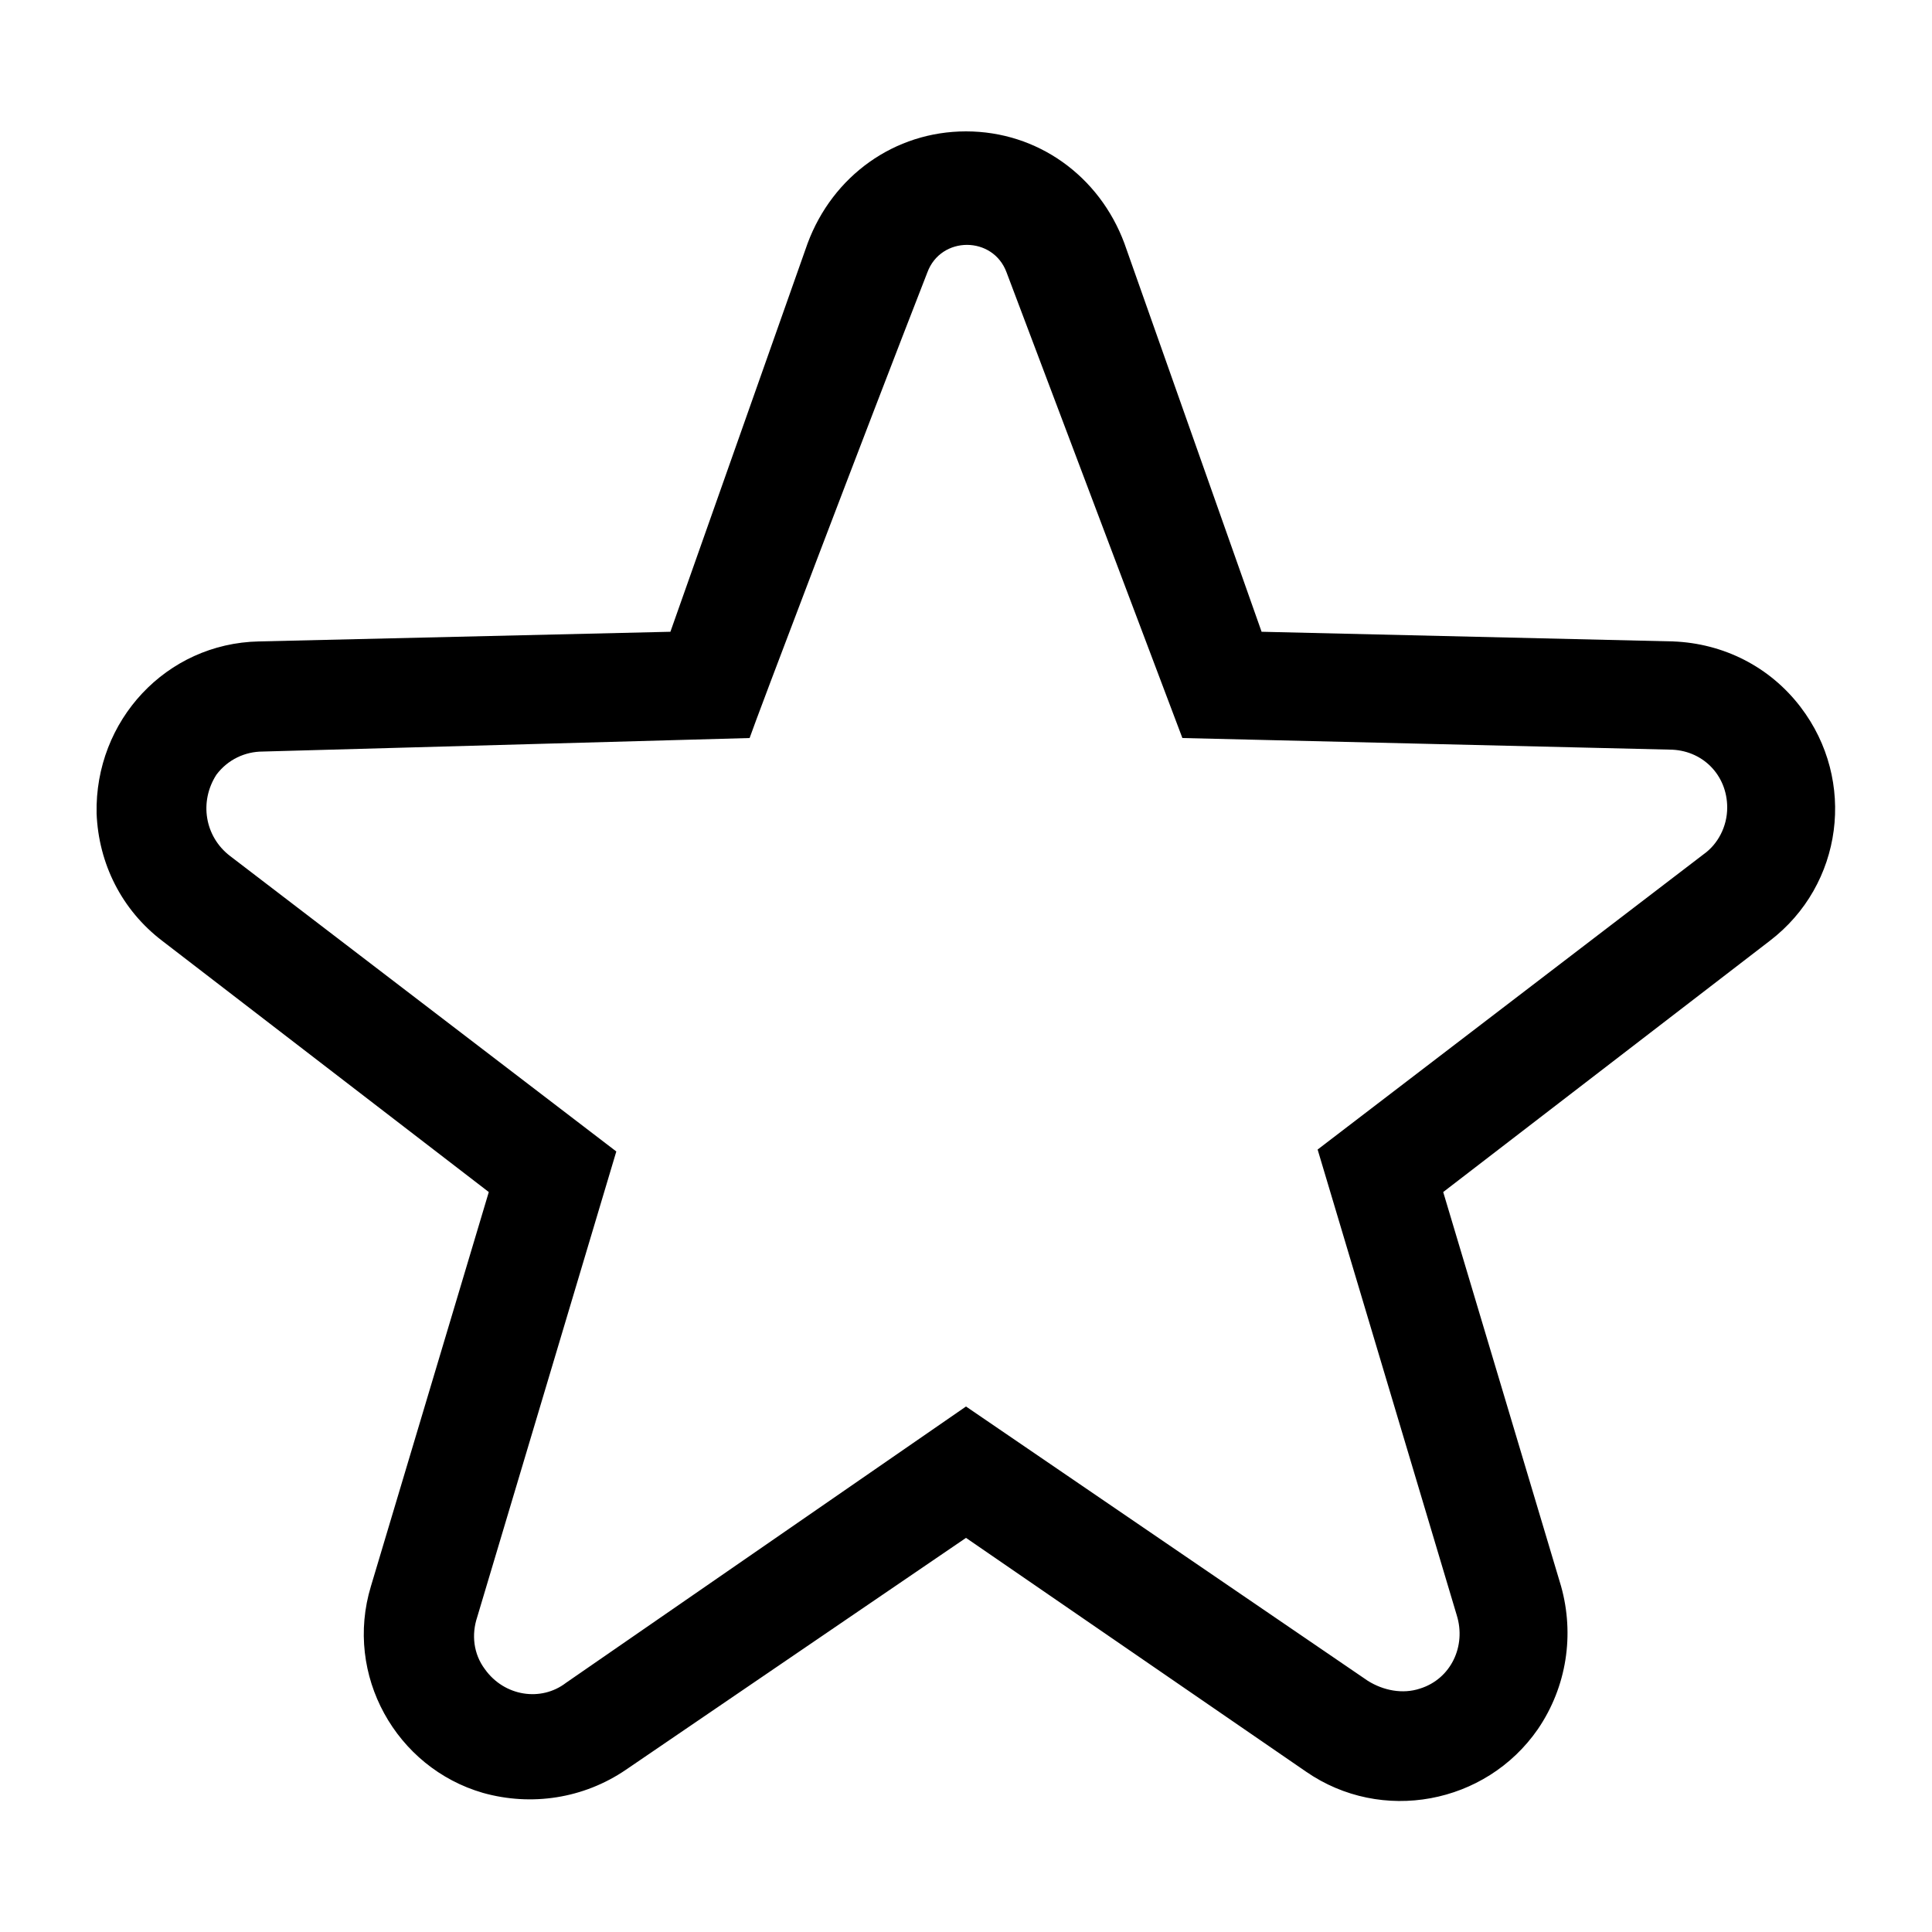 <?xml version="1.0" encoding="utf-8"?>
<!-- Generator: Adobe Illustrator 24.1.3, SVG Export Plug-In . SVG Version: 6.00 Build 0)  -->
<svg version="1.1" id="Layer_1" xmlns="http://www.w3.org/2000/svg" xmlns:xlink="http://www.w3.org/1999/xlink" x="0px" y="0px"
	 viewBox="0 0 100 100" style="enable-background:new 0 0 100 100;" xml:space="preserve">
<path d="M61.2,38.2C62.5,38.1,60.8,36.9,61.2,38.2L61.2,38.2l25.2,0.6c1.7,0,3,1.3,3,3c0,1-0.5,1.9-1.2,2.4l-20,15.3
	l7.2,24.1c0.5,1.6-0.3,3.3-1.9,3.8c-0.9,0.3-1.9,0.1-2.7-0.4L50,72.8L29.3,87.1c-1.3,1-3.2,0.7-4.2-0.7c-0.6-0.8-0.7-1.8-0.4-2.7
	l7.2-24.1l-20-15.3c-1.3-1-1.6-2.8-0.7-4.2c0.6-0.8,1.5-1.2,2.4-1.2l25.2-0.7l0,0c0.3-0.9,6-15.9,9.2-24.1c0.7-1.9,3.4-1.9,4.1,0
	L61.2,38.2 M50,6.8L50,6.8c-3.7,0-6.9,2.3-8.2,5.8l-7.1,20.1l-21.3,0.5c-4.8,0.1-8.5,4.1-8.4,8.9c0.1,2.6,1.3,5,3.4,6.6l16.9,13
	l-6.1,20.4c-1.4,4.6,1.3,9.4,5.8,10.7c2.5,0.7,5.2,0.3,7.4-1.2l17.6-12l17.6,12.1c3.9,2.7,9.3,1.7,12-2.2c1.5-2.2,1.9-4.9,1.2-7.4
	l-6.1-20.4l16.9-13c3.8-2.9,4.5-8.3,1.6-12.1c-1.6-2.1-4-3.3-6.6-3.4l-21.3-0.5l-7.1-20.1C56.9,9.1,53.7,6.8,50,6.8z"/>
</svg>
